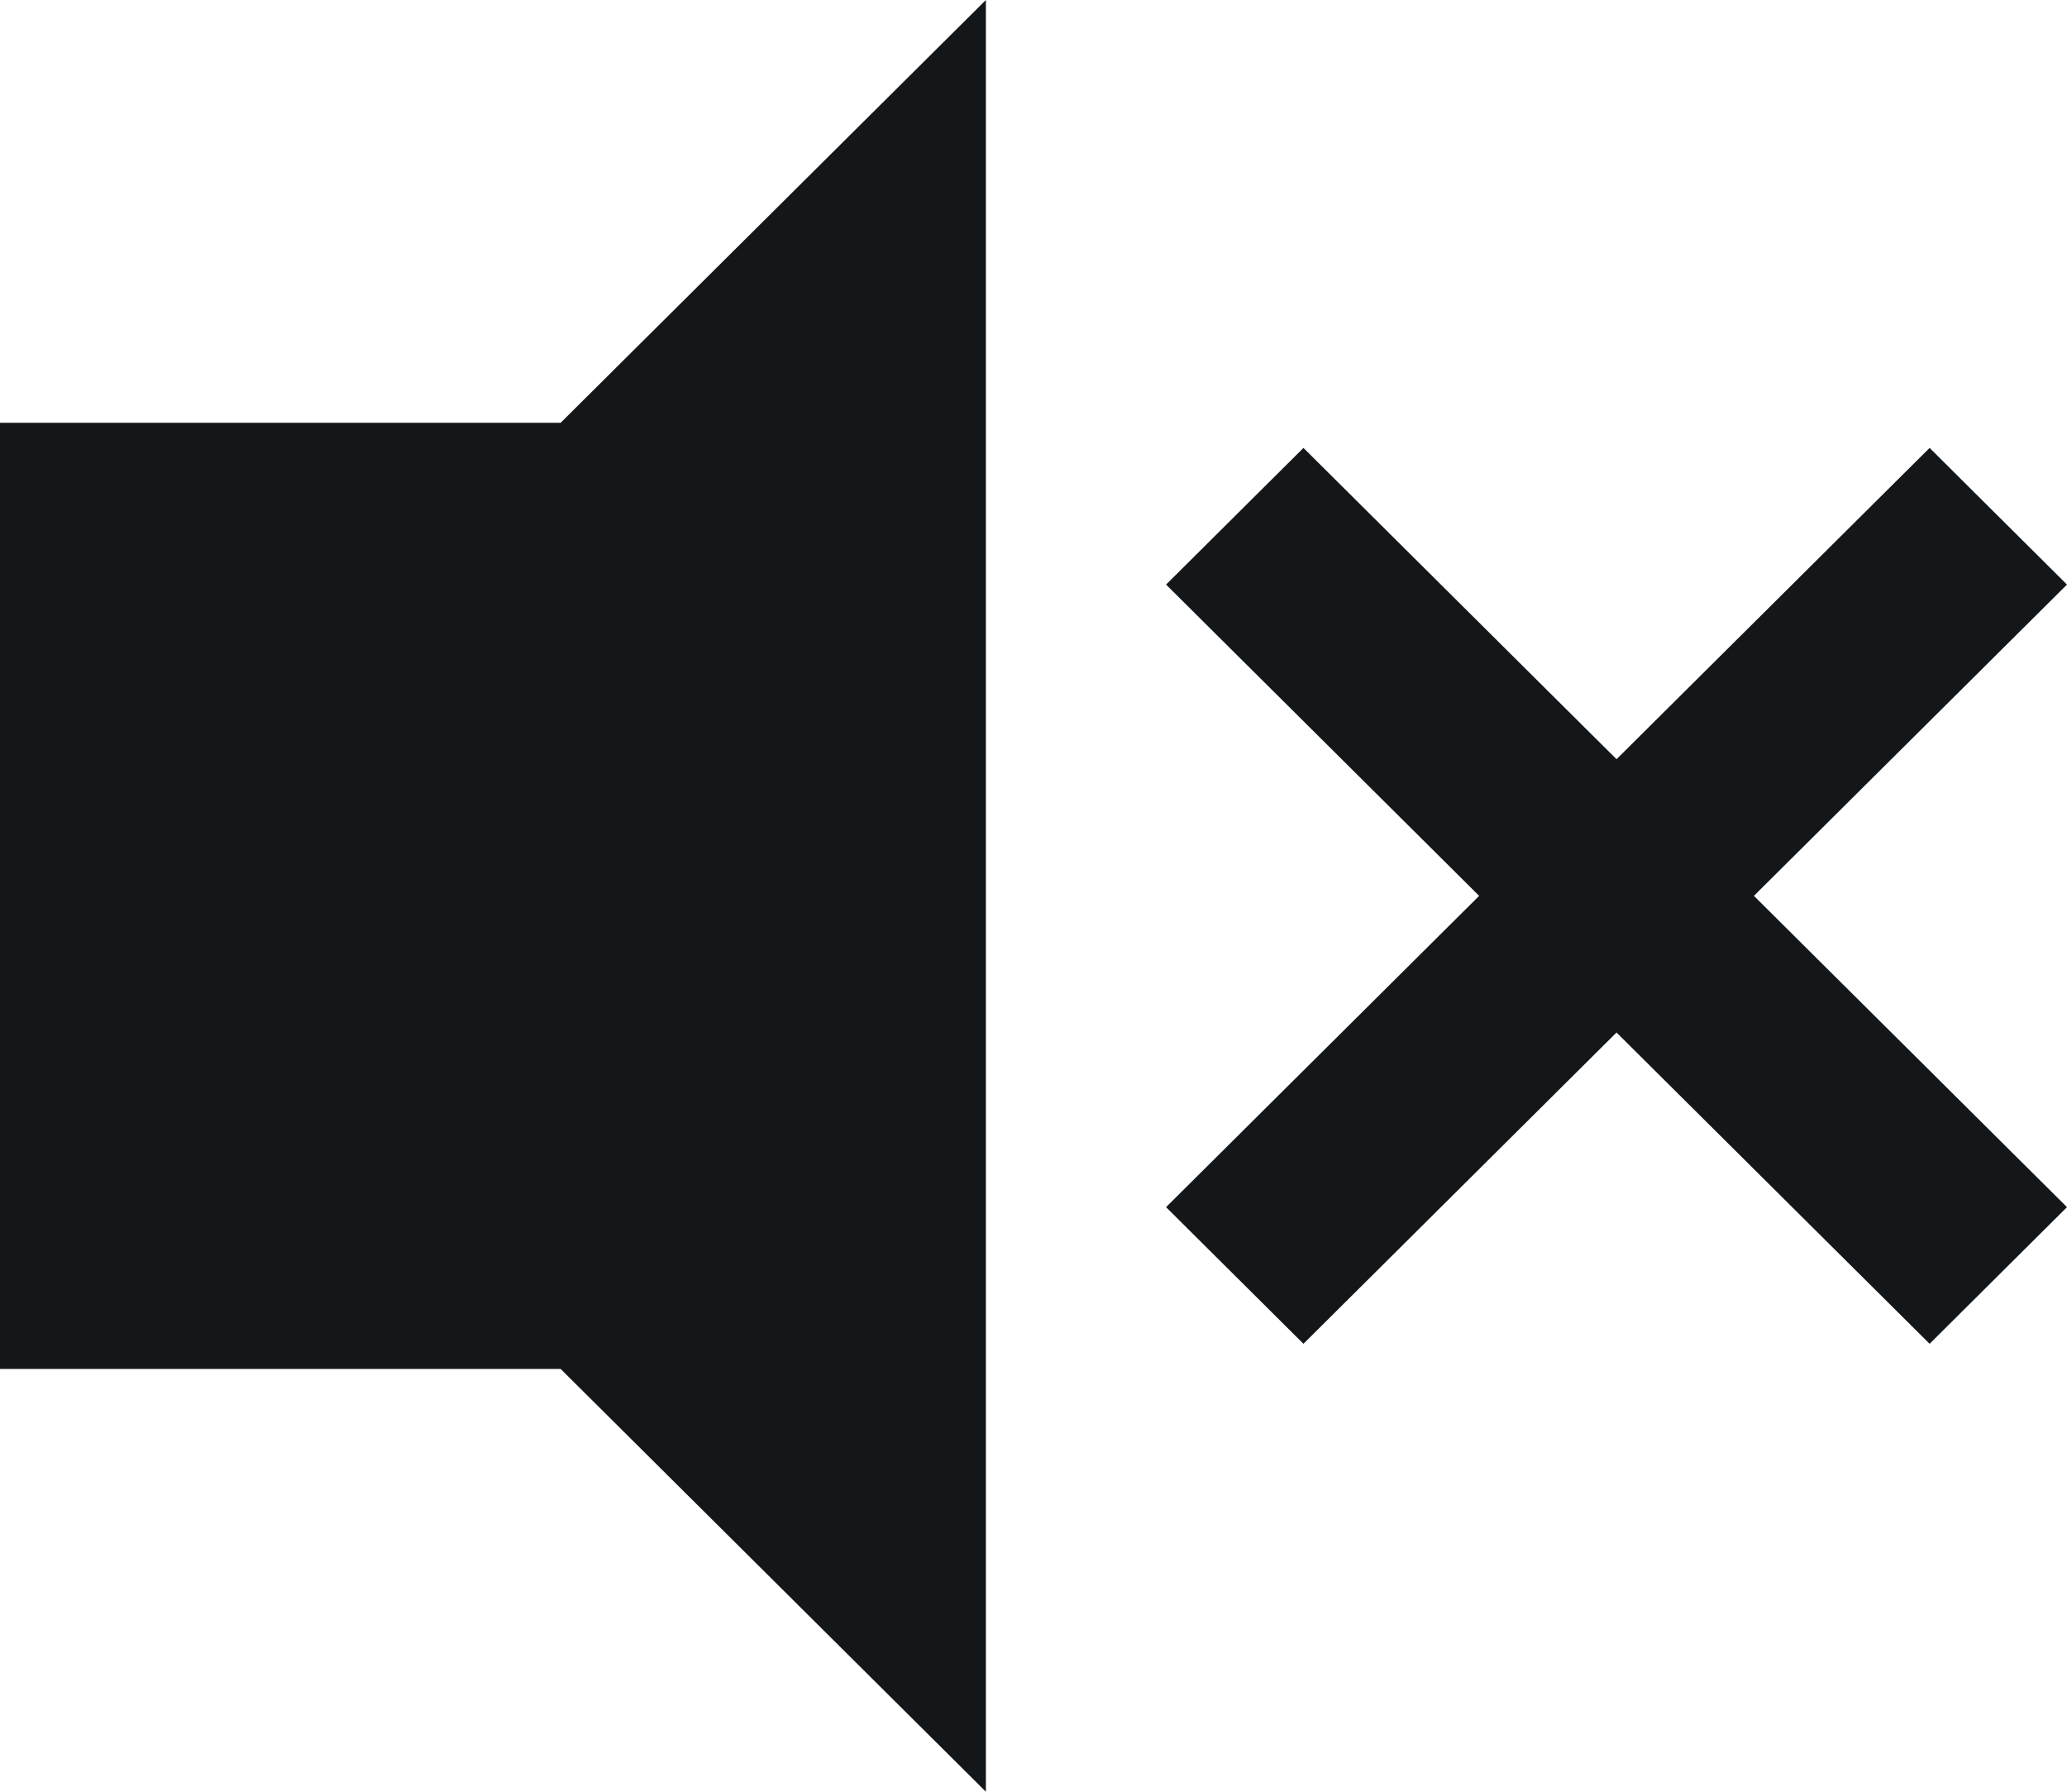 <svg preserveAspectRatio="none" width="100%" height="100%" overflow="visible" style="display: block;" viewBox="0 0 30 26" fill="none" xmlns="http://www.w3.org/2000/svg">
<path id="Vector" d="M8.137 6.135L14.309 0V26L8.137 19.865H0V6.135H8.137ZM30 8.483L28.006 6.5L23.462 11.017L18.918 6.5L16.924 8.483L21.468 13L16.924 17.517L18.918 19.5L23.462 14.983L28.006 19.5L30 17.517L25.456 13L30 8.483Z" fill="#13171A"/>
</svg>
